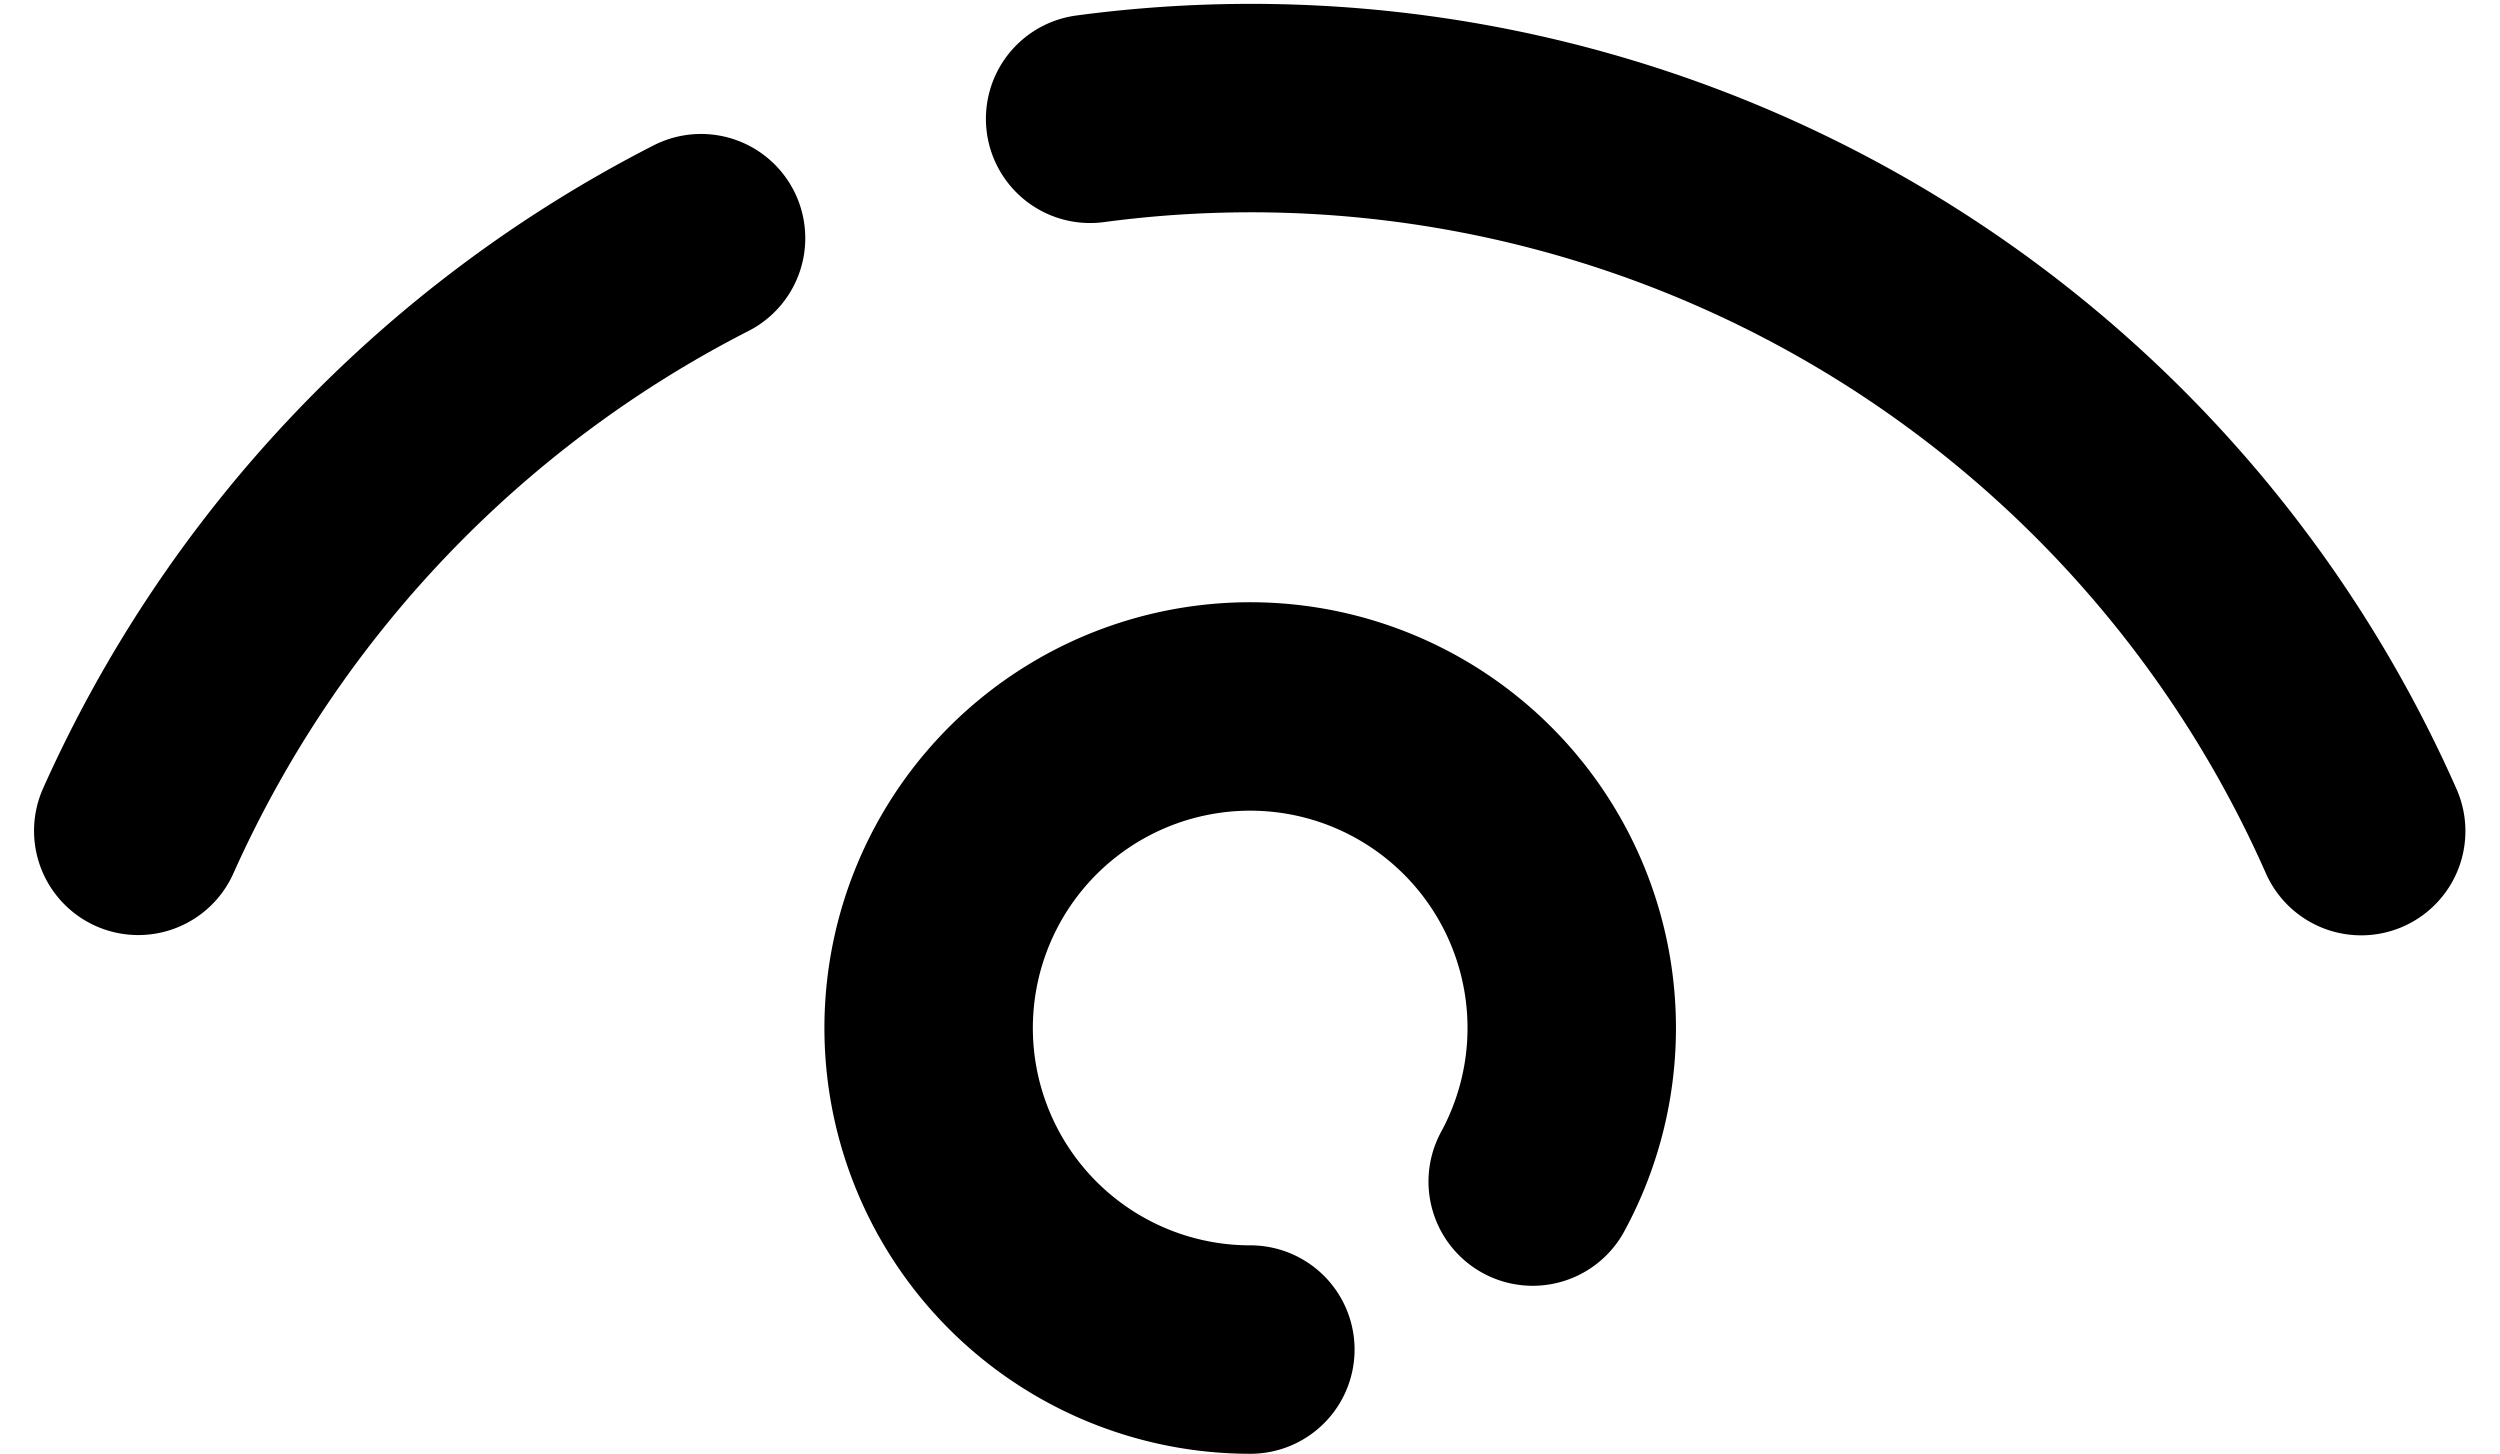 <svg xmlns="http://www.w3.org/2000/svg" width="17.991" height="10.462" viewBox="0 0 17.991 10.462">
  <g id="Eye_3" data-name="Eye 3" transform="translate(-3.255 -6.766)">
    <path id="Tracé_642" data-name="Tracé 642" d="M11.1,7.621a8.734,8.734,0,0,1,9.147,5.126" fill="none" stroke="#000" stroke-linecap="round" stroke-linejoin="round" stroke-width="1.5"/>
    <path id="Tracé_643" data-name="Tracé 643" d="M4.25,12.745A8.846,8.846,0,0,1,8.3,8.48" fill="none" stroke="#000" stroke-linecap="round" stroke-linejoin="round" stroke-width="1.5"/>
    <path id="Tracé_644" data-name="Tracé 644" d="M12.253,16.478a2.314,2.314,0,1,1,2.032-1.209" fill="none" stroke="#000" stroke-linecap="round" stroke-linejoin="round" stroke-width="1.5"/>
  </g>
</svg>
